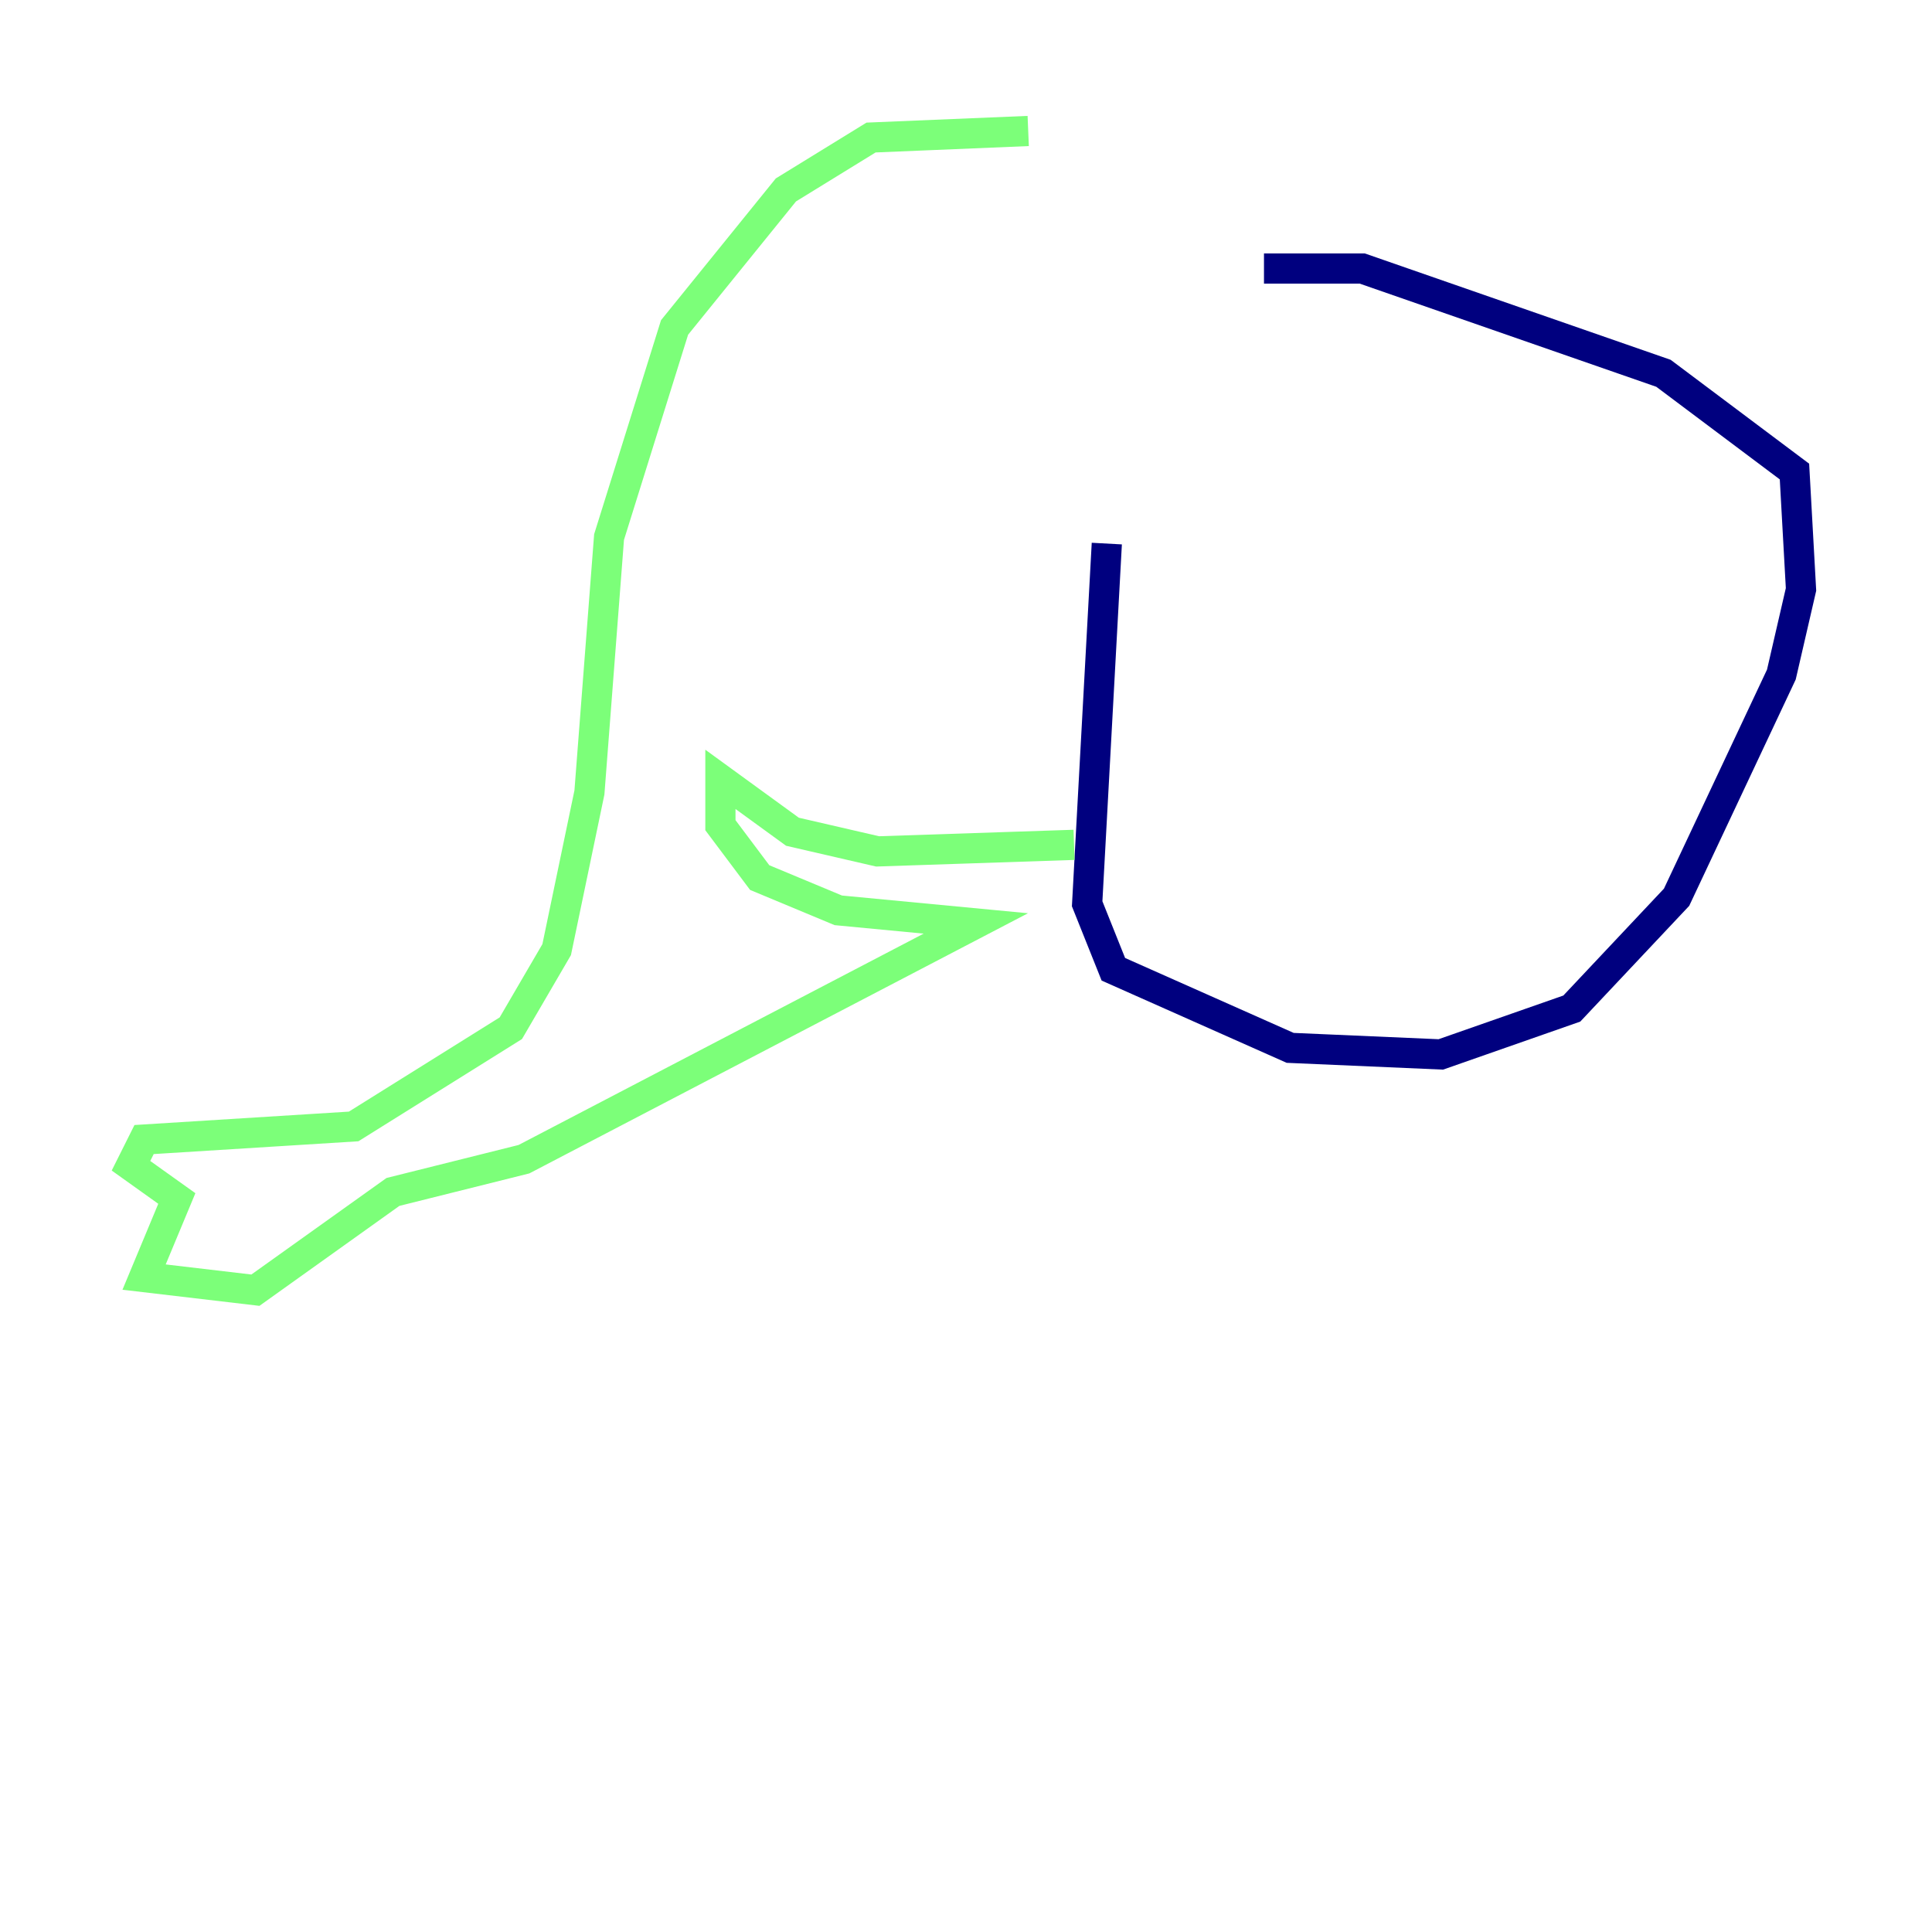 <?xml version="1.0" encoding="utf-8" ?>
<svg baseProfile="tiny" height="128" version="1.2" viewBox="0,0,128,128" width="128" xmlns="http://www.w3.org/2000/svg" xmlns:ev="http://www.w3.org/2001/xml-events" xmlns:xlink="http://www.w3.org/1999/xlink"><defs /><polyline fill="none" points="73.329,36.014 72.027,59.878 73.763,64.217 85.478,69.424 95.458,69.858 104.136,66.82 111.078,59.444 118.02,44.691 119.322,39.051 118.888,31.241 110.21,24.732 90.251,17.79 83.742,17.79" stroke="#00007f" stroke-width="2" /><polyline fill="none" points="68.122,8.678 57.709,9.112 52.068,12.583 44.691,21.695 40.352,35.58 39.051,52.502 36.881,62.915 33.844,68.122 23.43,74.63 9.546,75.498 8.678,77.234 11.715,79.403 9.546,84.61 16.922,85.478 26.034,78.969 34.712,76.8 64.651,61.18 55.539,60.312 50.332,58.142 47.729,54.671 47.729,51.634 52.502,55.105 58.142,56.407 71.159,55.973" stroke="#7cff79" stroke-width="2" /><polyline fill="none" points="62.915,36.014 62.915,36.014" stroke="#7f0000" stroke-width="2" /></svg>